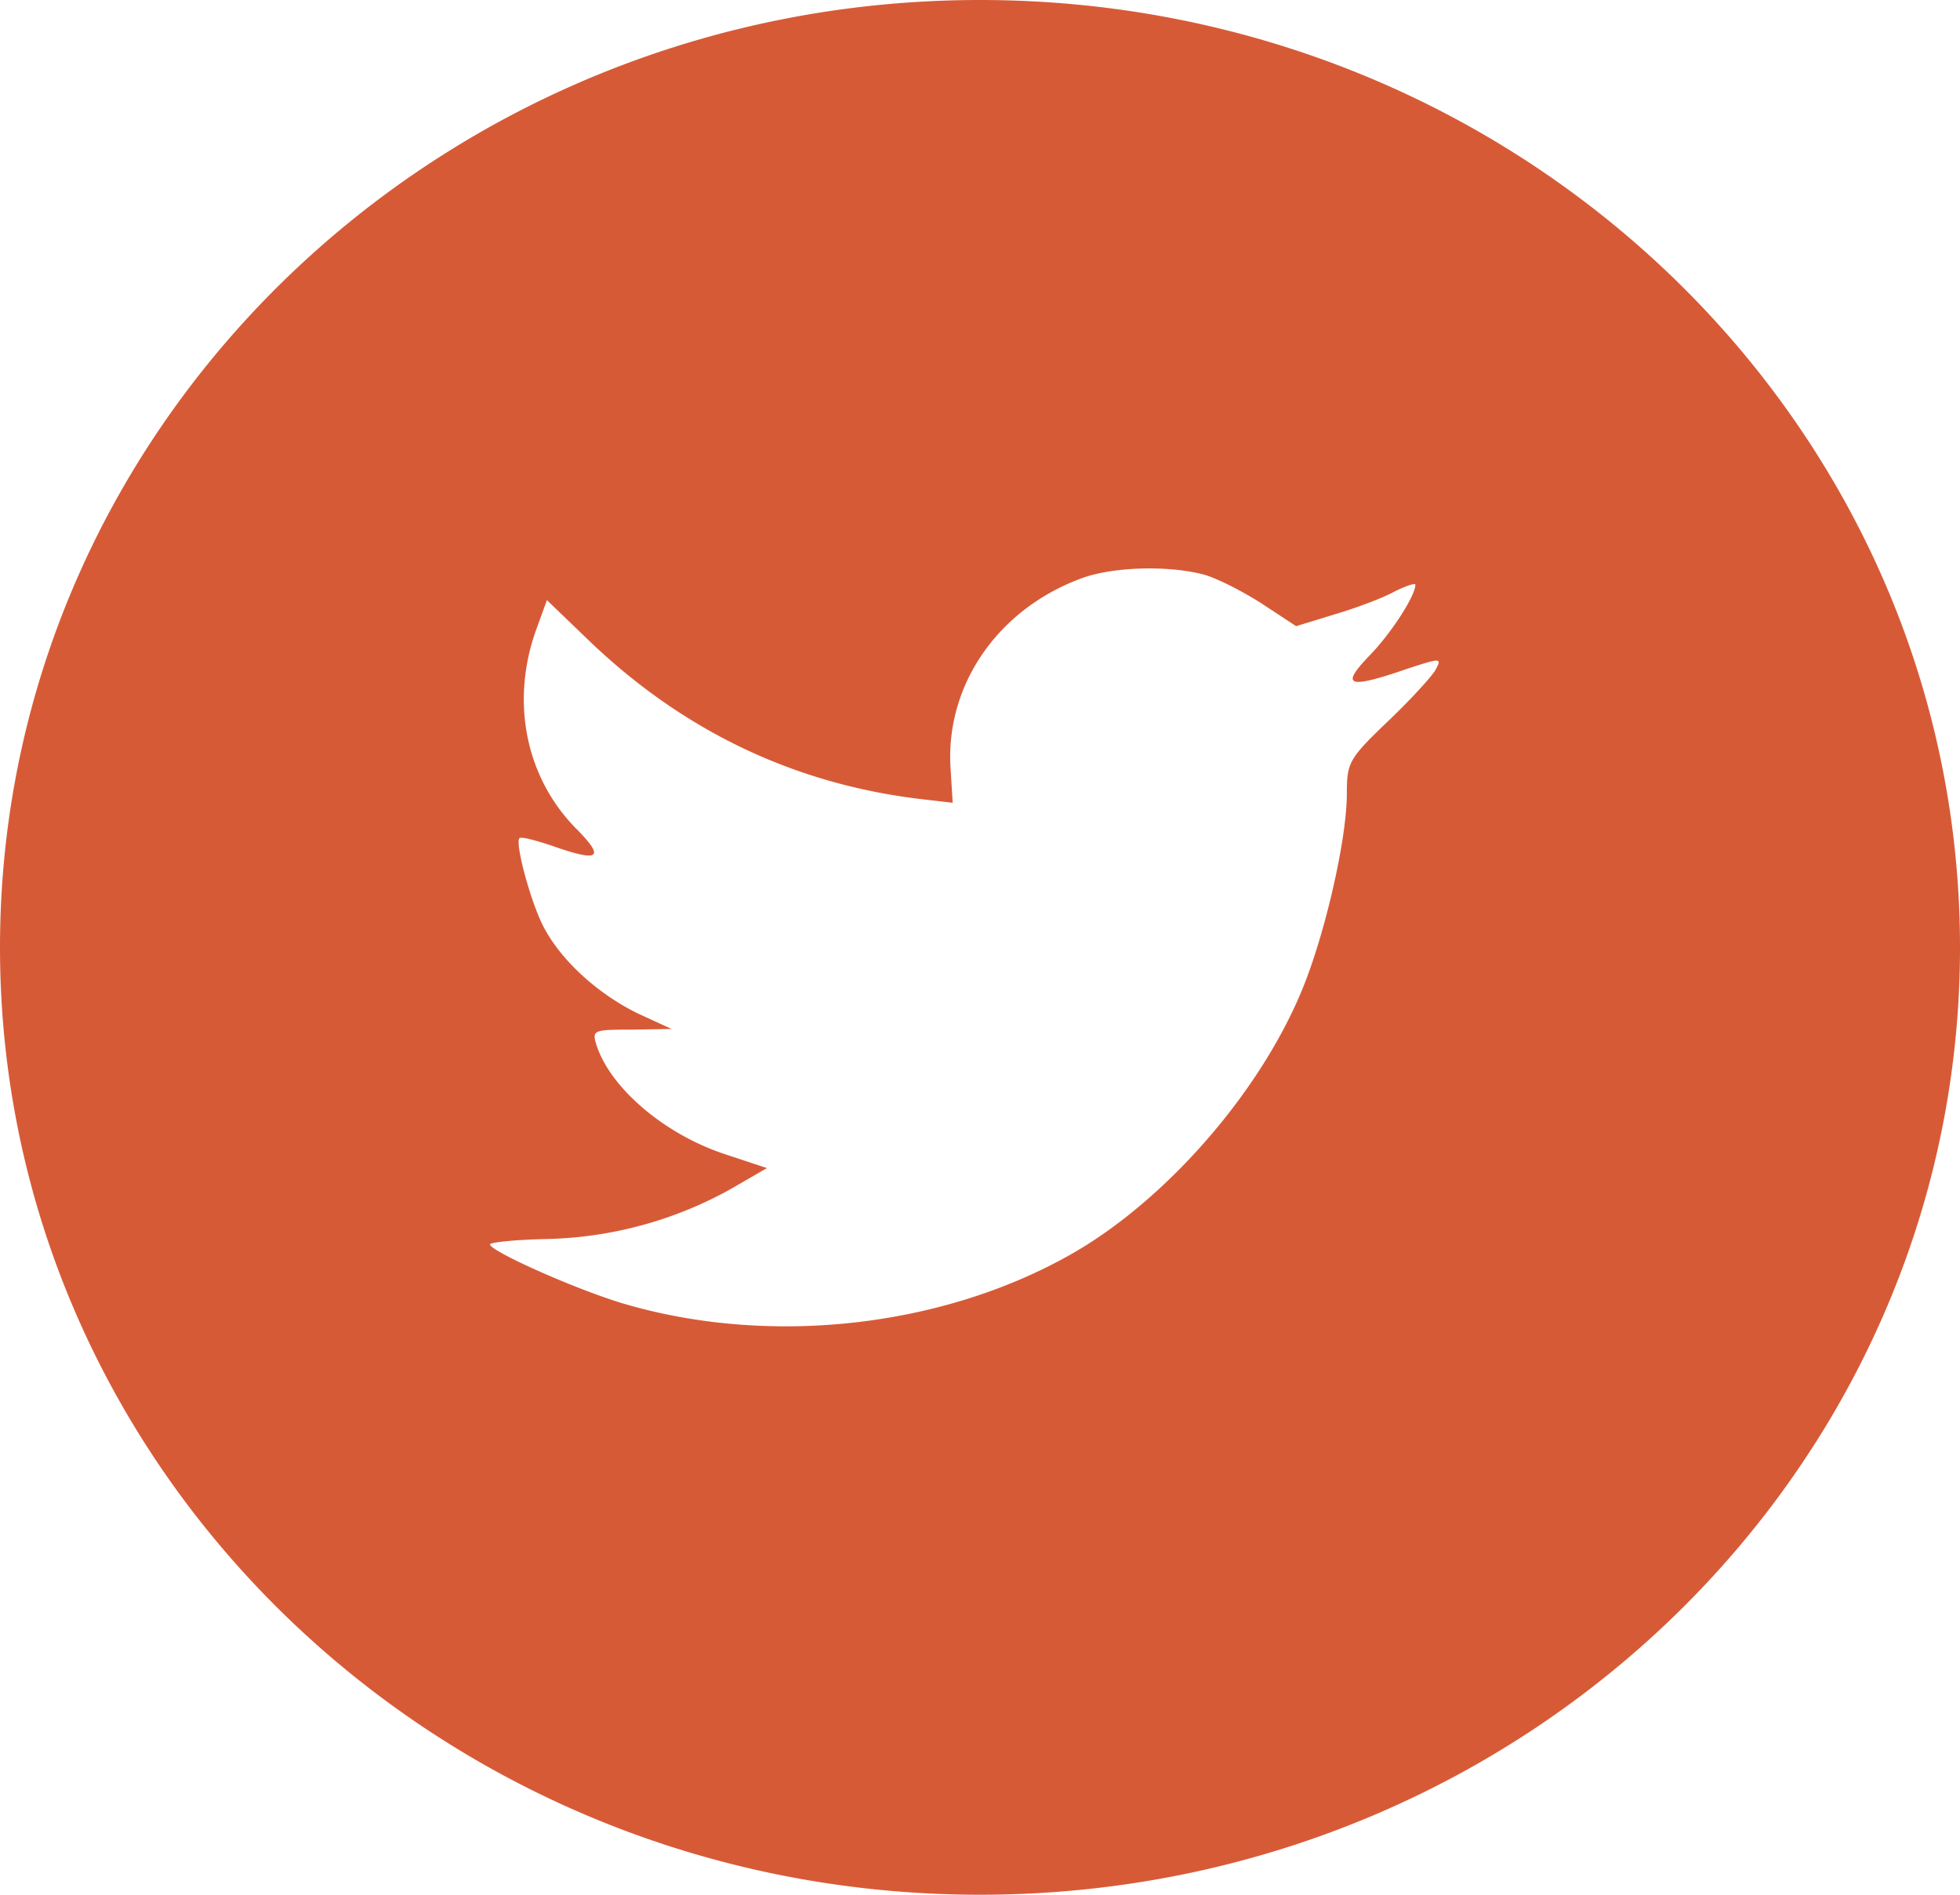 <svg width="30" height="29" fill="none" xmlns="http://www.w3.org/2000/svg"><path fill-rule="evenodd" clip-rule="evenodd" d="M15 0C6.716 0 0 6.492 0 14.5S6.716 29 15 29c8.284 0 15-6.492 15-14.5S23.284 0 15 0zm-.418 12.287l-.031-.501c-.095-1.3.734-2.488 2.046-2.95.482-.163 1.3-.183 1.836-.04.21.061.608.266.892.45l.514.338.566-.174c.315-.092.735-.246.924-.348.178-.092.335-.143.335-.113 0 .175-.388.768-.713 1.096-.44.46-.315.502.577.195.535-.175.546-.175.44.02-.062.103-.387.46-.734.789-.587.563-.619.624-.619 1.095 0 .727-.356 2.243-.713 3.072-.661 1.556-2.078 3.164-3.494 3.973-1.994 1.137-4.648 1.423-6.883.758-.745-.226-2.025-.8-2.025-.901 0-.031.388-.072.86-.082a6.062 6.062 0 002.812-.758l.567-.328-.65-.215c-.924-.307-1.753-1.014-1.963-1.679-.063-.215-.042-.225.546-.225l.608-.01-.514-.236c-.608-.297-1.164-.799-1.437-1.31-.2-.37-.451-1.301-.378-1.373.021-.03.242.03.493.113.724.256.819.194.399-.236-.787-.778-1.028-1.935-.65-3.03l.178-.492.692.666c1.417 1.34 3.085 2.14 4.995 2.375l.524.061z" fill="#D75A37"/></svg>